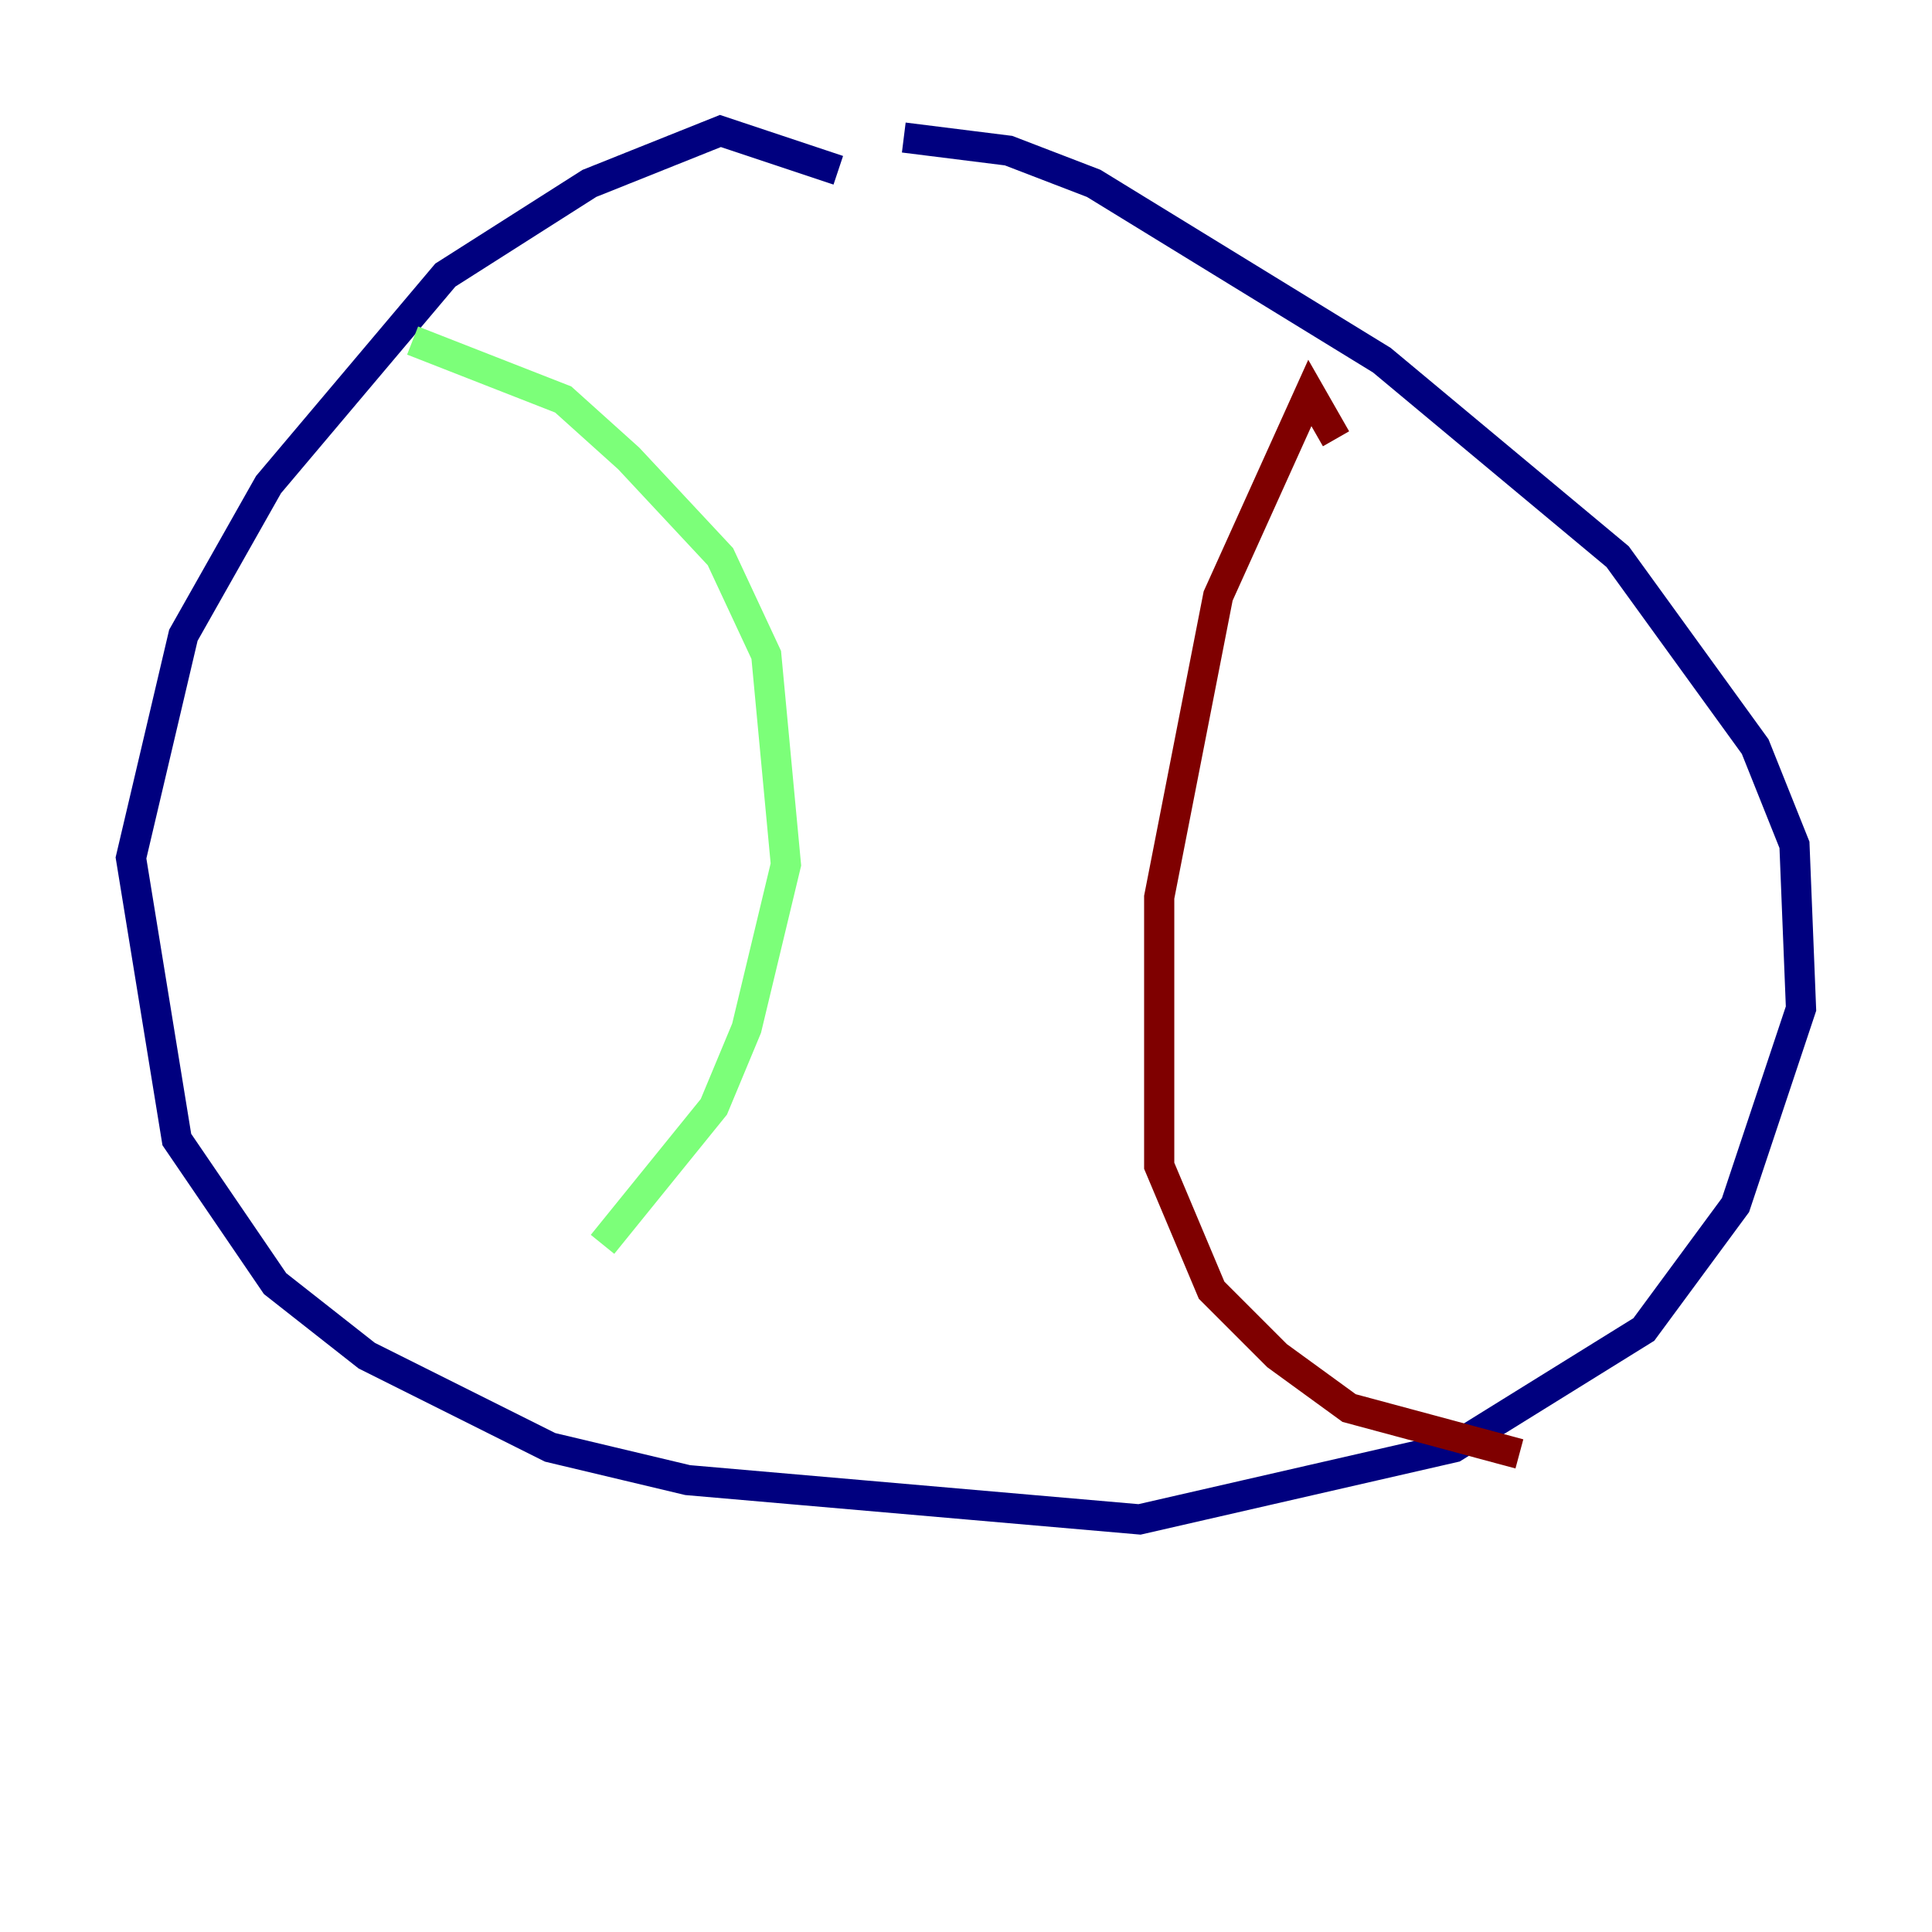 <?xml version="1.0" encoding="utf-8" ?>
<svg baseProfile="tiny" height="128" version="1.2" viewBox="0,0,128,128" width="128" xmlns="http://www.w3.org/2000/svg" xmlns:ev="http://www.w3.org/2001/xml-events" xmlns:xlink="http://www.w3.org/1999/xlink"><defs /><polyline fill="none" points="55.539,11.281 47.729,8.678 39.051,12.149 29.505,18.224 17.79,32.108 12.149,42.088 8.678,56.841 11.715,75.498 18.224,85.044 24.298,89.817 36.447,95.891 45.559,98.061 75.498,100.664 96.325,95.891 108.909,88.081 114.983,79.837 119.322,66.82 118.888,55.973 116.285,49.464 107.173,36.881 91.552,23.864 72.461,12.149 66.82,9.98 59.878,9.112" stroke="#00007f" stroke-width="2" /><polyline fill="none" points="27.336,22.563 37.315,26.468 41.654,30.373 47.729,36.881 50.766,43.39 52.068,57.275 49.464,68.122 47.295,73.329 39.919,82.441" stroke="#7cff79" stroke-width="2" /><polyline fill="none" points="88.515,29.071 86.78,26.034 80.705,39.485 76.8,59.444 76.8,77.234 80.271,85.478 84.61,89.817 89.383,93.288 100.664,96.325" stroke="#7f0000" stroke-width="2" /></svg>